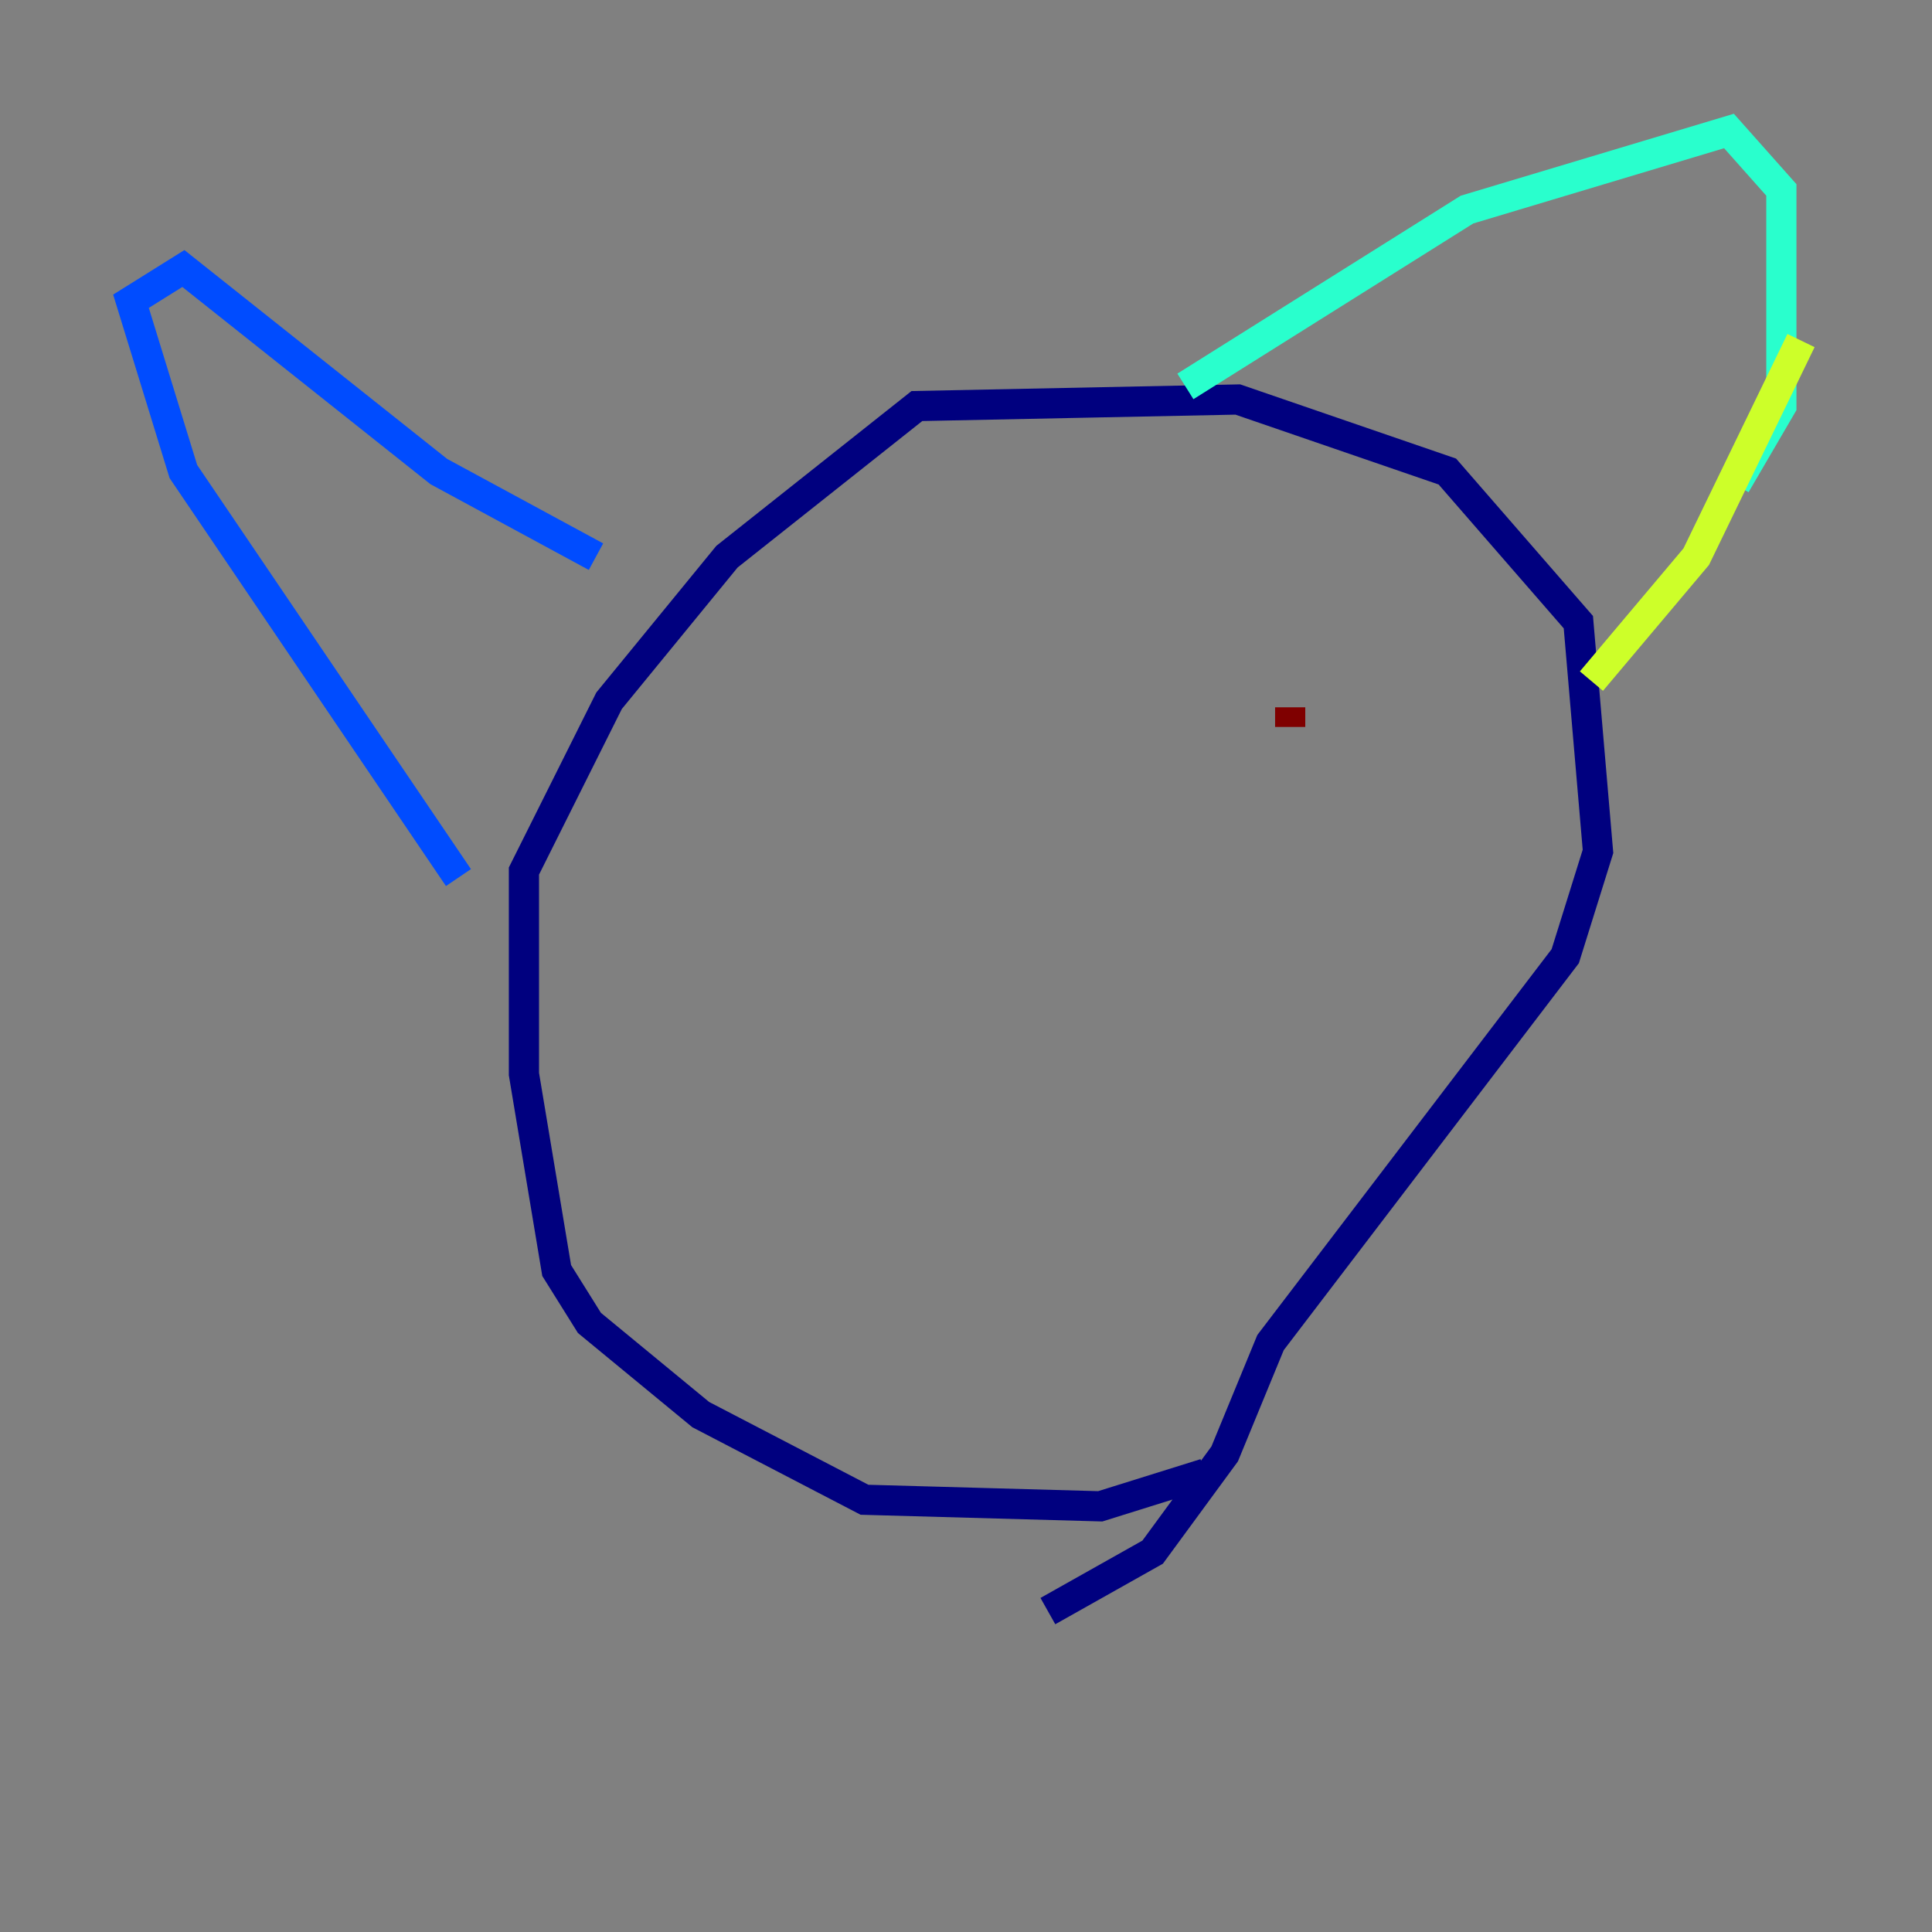 <?xml version="1.0" encoding="utf-8" ?>
<svg baseProfile="tiny" height="128" version="1.2" viewBox="0,0,128,128" width="128" xmlns="http://www.w3.org/2000/svg" xmlns:ev="http://www.w3.org/2001/xml-events" xmlns:xlink="http://www.w3.org/1999/xlink"><rect x="0" y="0" width="128" height="128" fill="#808080" stroke="none"/><defs /><polyline fill="none" points="79.837,97.627 72.895,99.797 57.275,99.363 46.427,93.722 39.051,87.647 36.881,84.176 34.712,71.159 34.712,57.709 40.352,46.427 48.163,36.881 60.746,26.902 82.007,26.468 95.891,31.241 104.57,41.22 105.871,56.407 103.702,63.349 84.176,88.949 81.139,96.325 76.366,102.834 69.424,106.739" stroke="#00007f" stroke-width="2" /><polyline fill="none" points="30.373,58.142 12.149,31.241 8.678,19.959 12.149,17.79 29.071,31.241 39.485,36.881" stroke="#004cff" stroke-width="2" /><polyline fill="none" points="78.536,25.6 97.193,13.885 114.549,8.678 118.02,12.583 118.02,26.902 114.983,32.108" stroke="#29ffcd" stroke-width="2" /><polyline fill="none" points="119.322,22.563 112.38,36.881 105.437,45.125" stroke="#cdff29" stroke-width="2" /><polyline fill="none" points="73.329,48.163 73.329,48.163" stroke="#ff6700" stroke-width="2" /><polyline fill="none" points="85.478,46.861 85.478,48.163" stroke="#7f0000" stroke-width="2" /></svg>